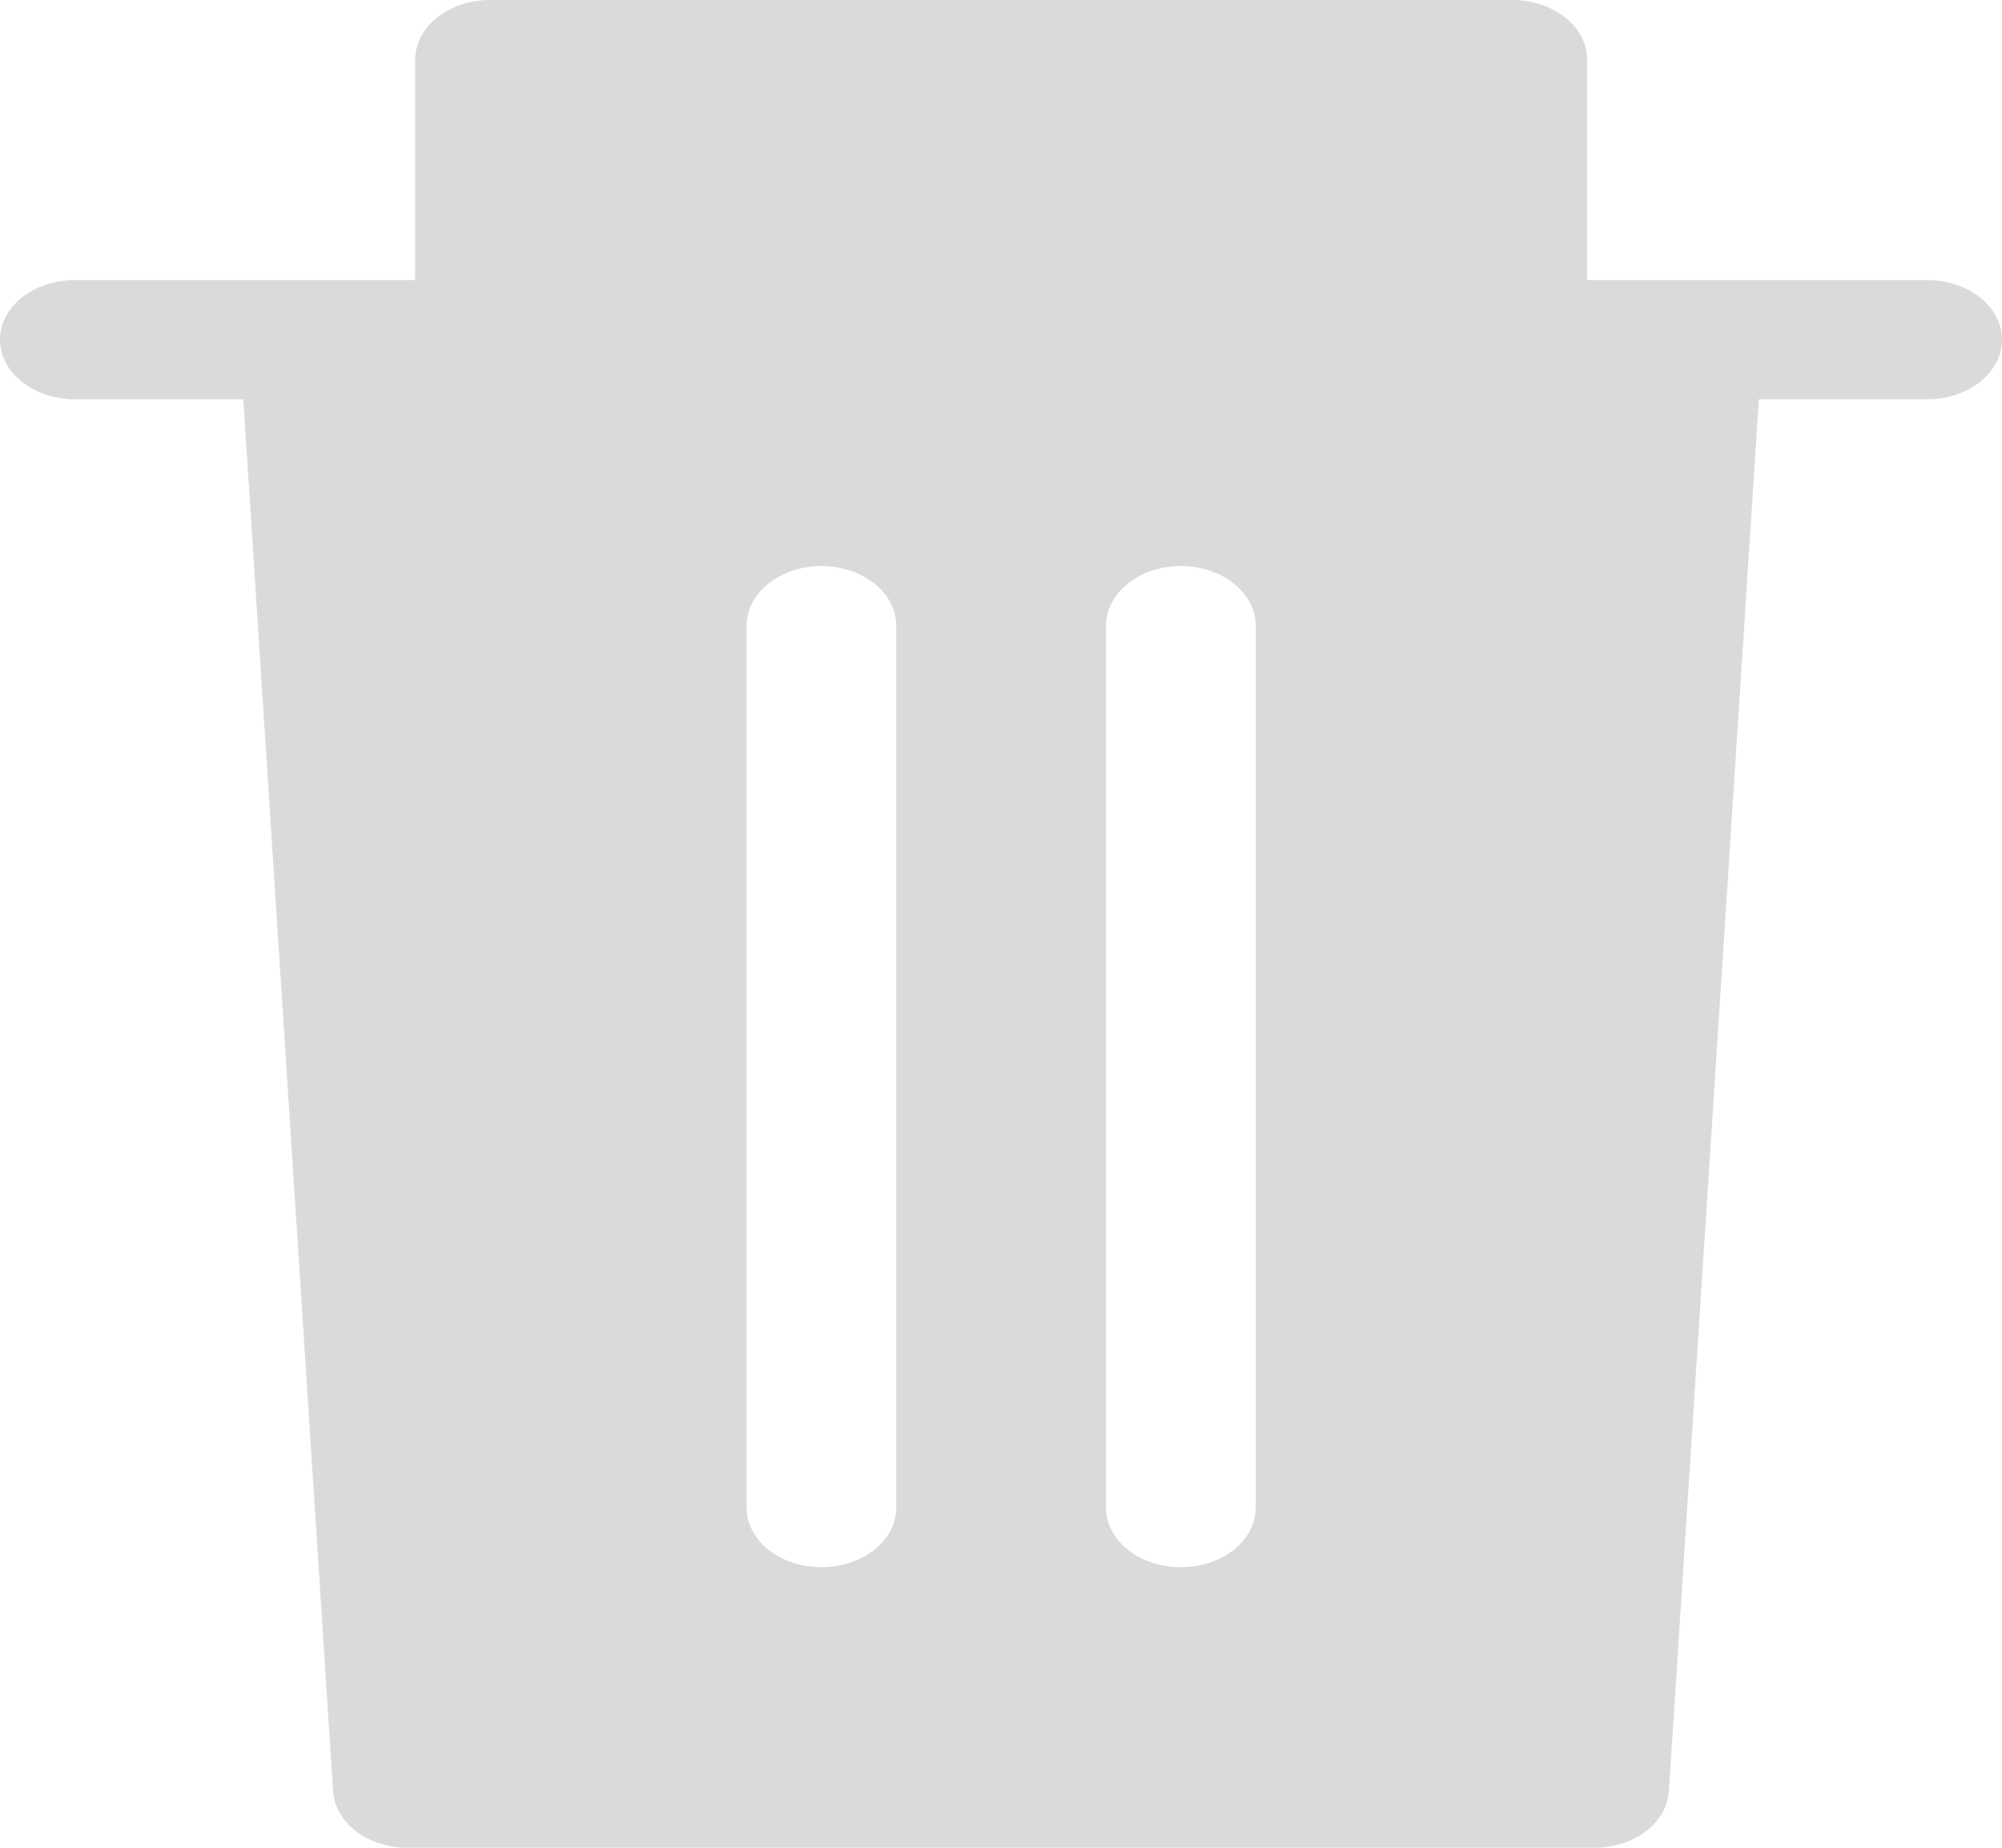 <svg width="13" height="12" viewBox="0 0 13 12" fill="none" xmlns="http://www.w3.org/2000/svg">
<path d="M12.516 1.819H10.306V0.387C10.306 0.284 10.255 0.186 10.163 0.113C10.072 0.041 9.949 0 9.82 0H3.182C3.053 0 2.93 0.041 2.839 0.113C2.747 0.186 2.696 0.284 2.696 0.387V1.819H0.486C0.357 1.819 0.234 1.86 0.142 1.932C0.051 2.005 0 2.103 0 2.206C0 2.309 0.051 2.407 0.142 2.48C0.234 2.552 0.357 2.593 0.486 2.593H1.58L2.163 11.633C2.169 11.732 2.223 11.825 2.313 11.894C2.403 11.962 2.523 12 2.647 12H10.352C10.477 12 10.597 11.962 10.687 11.894C10.777 11.825 10.831 11.732 10.837 11.633L11.421 2.593H12.514C12.643 2.593 12.766 2.552 12.858 2.48C12.949 2.407 13 2.309 13 2.206C13 2.103 12.949 2.005 12.858 1.932C12.766 1.86 12.643 1.819 12.514 1.819H12.516ZM5.82 9.791C5.82 9.894 5.769 9.992 5.678 10.065C5.587 10.137 5.463 10.178 5.334 10.178C5.205 10.178 5.081 10.137 4.99 10.065C4.899 9.992 4.848 9.894 4.848 9.791V4.063C4.848 3.961 4.899 3.862 4.99 3.79C5.081 3.717 5.205 3.676 5.334 3.676C5.463 3.676 5.587 3.717 5.678 3.79C5.769 3.862 5.82 3.961 5.82 4.063V9.791ZM8.154 9.791C8.154 9.894 8.103 9.992 8.012 10.065C7.921 10.137 7.797 10.178 7.668 10.178C7.539 10.178 7.415 10.137 7.324 10.065C7.233 9.992 7.182 9.894 7.182 9.791V4.063C7.182 3.961 7.233 3.862 7.324 3.79C7.415 3.717 7.539 3.676 7.668 3.676C7.797 3.676 7.921 3.717 8.012 3.79C8.103 3.862 8.154 3.961 8.154 4.063V9.791Z" fill="#DADADA"/>
</svg>
